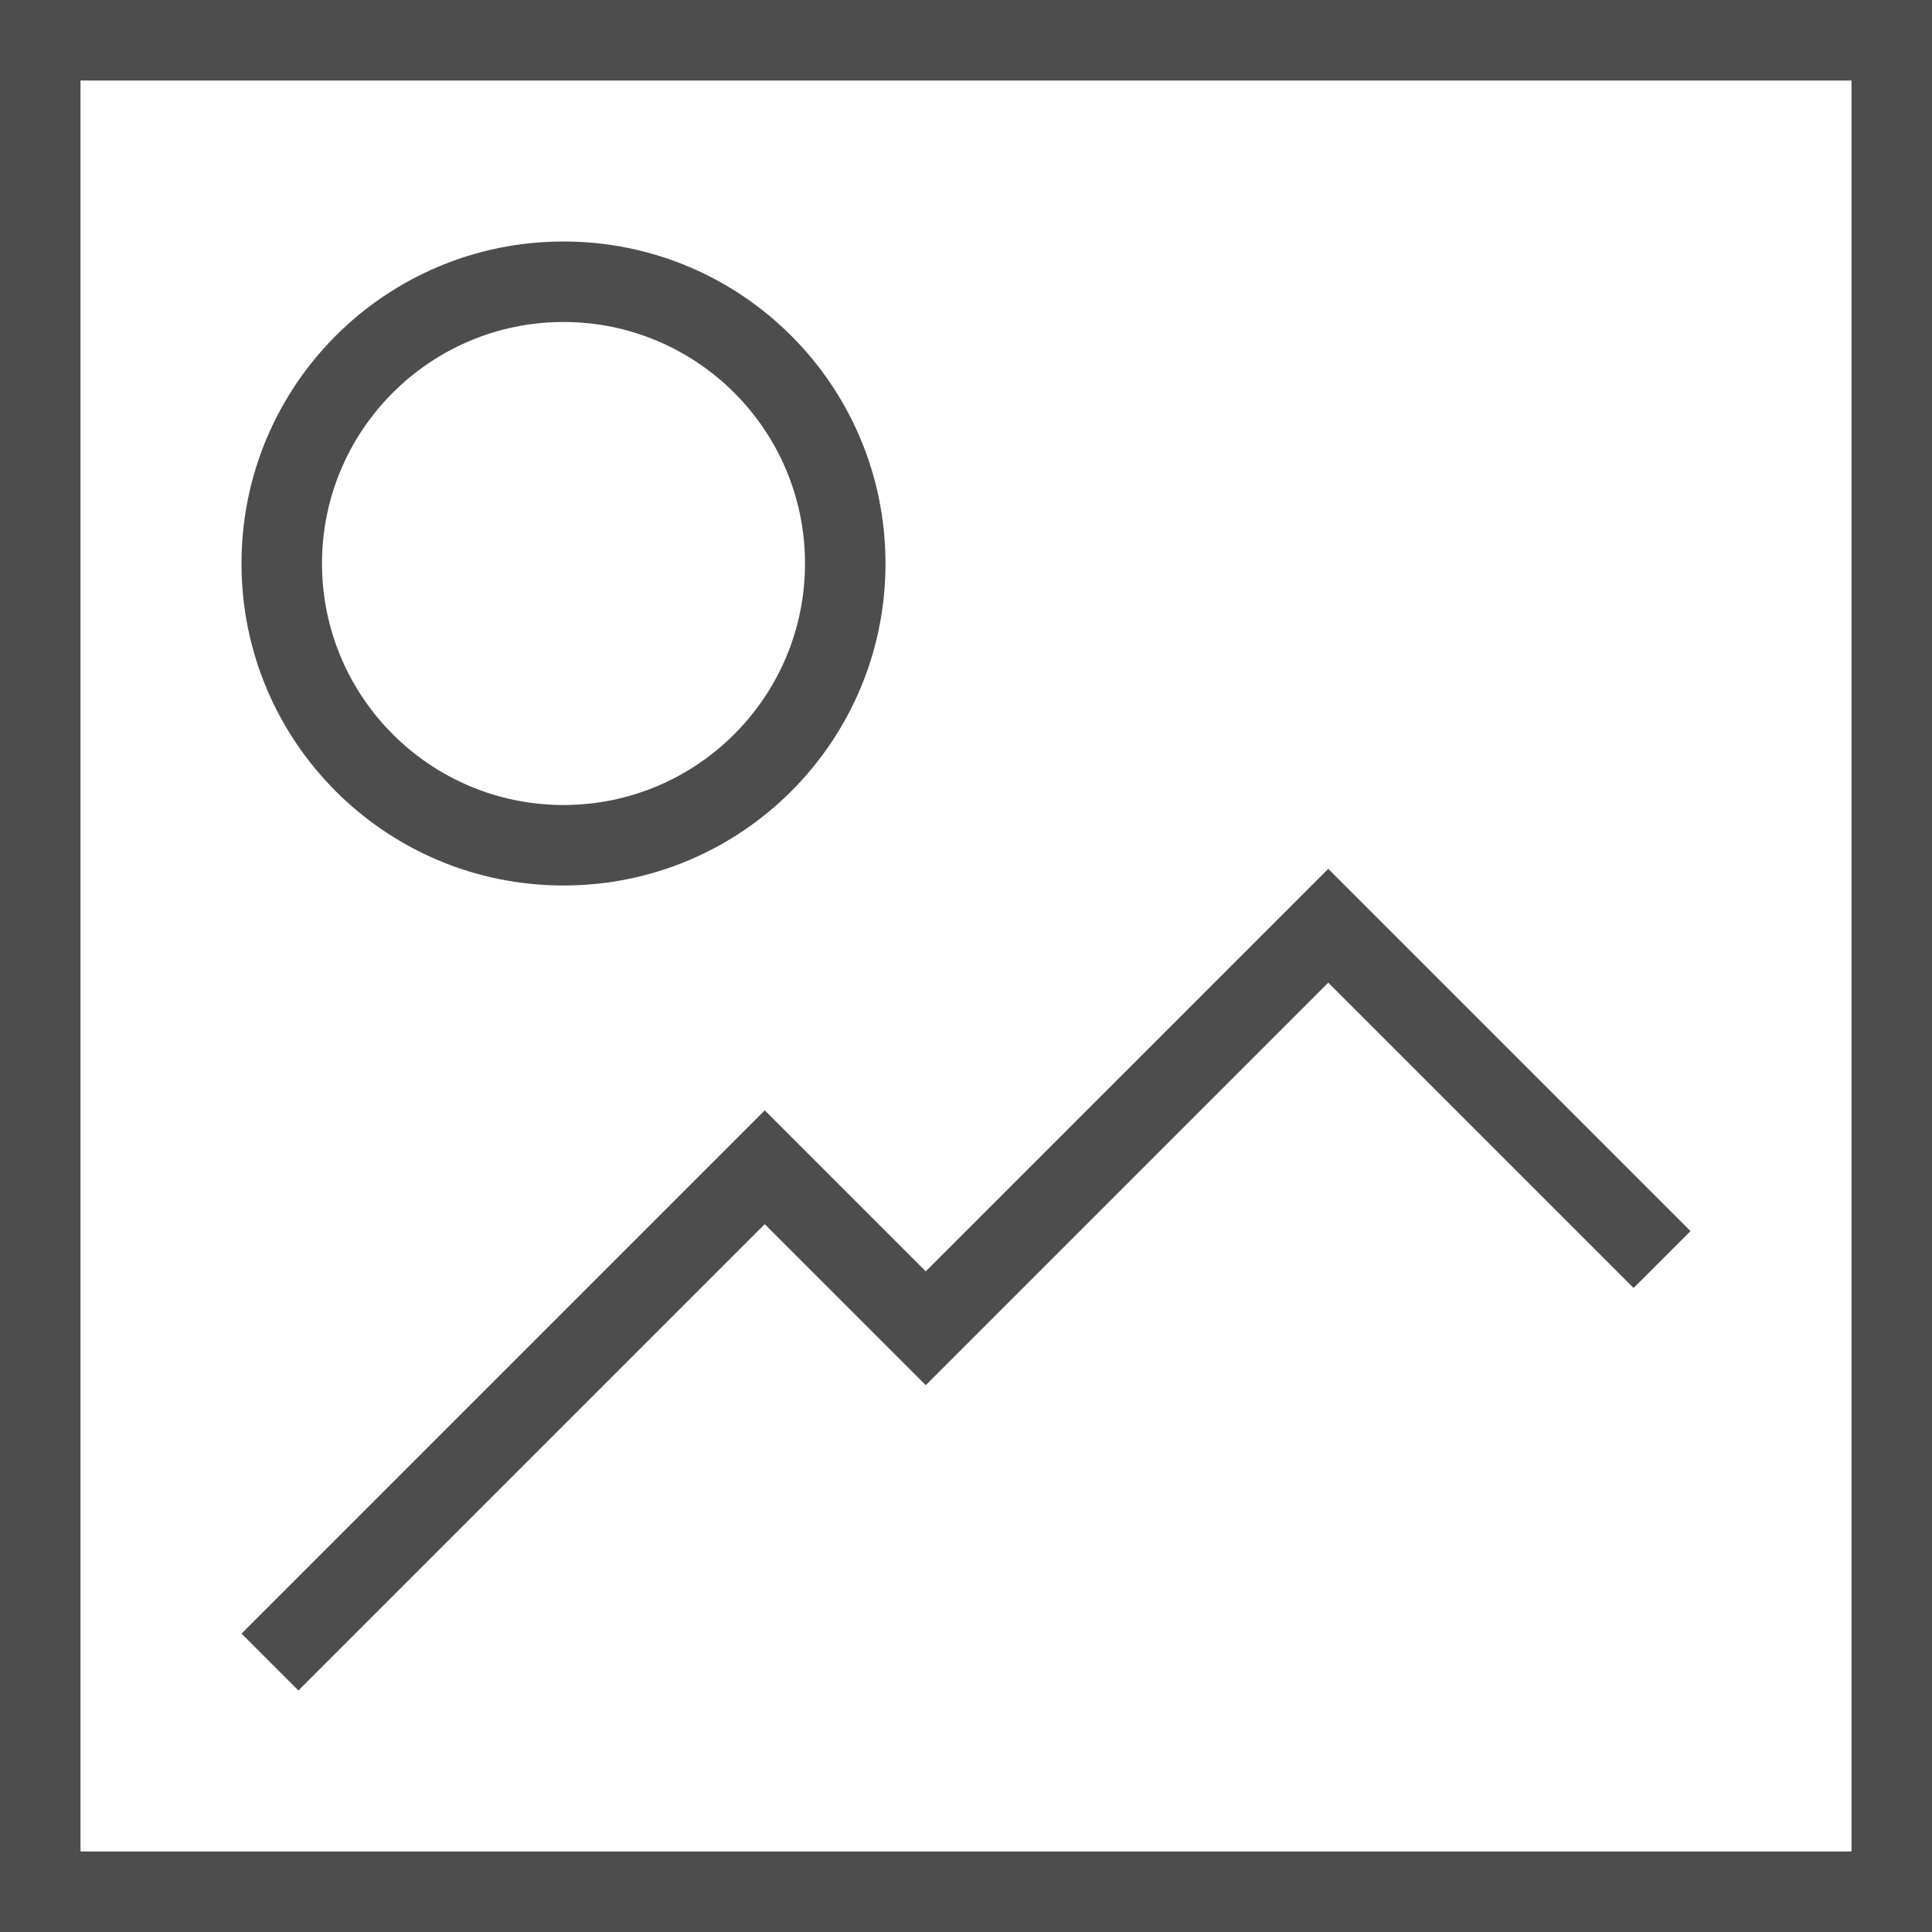 <?xml version="1.0" encoding="UTF-8"?>
<svg xmlns="http://www.w3.org/2000/svg" xmlns:xlink="http://www.w3.org/1999/xlink" width="24pt" height="24pt" viewBox="0 0 24 24" version="1.1">
<g id="surface1">
<path style=" stroke:none;fill-rule:nonzero;fill:rgb(30.196%,30.196%,30.196%);fill-opacity:1;" d="M 0 0 L 0 24 L 24 24 L 24 0 Z M 1 1 L 23 1 L 23 23 L 1 23 Z M 7 3 C 4.789 3 3 4.789 3 7 C 3 9.211 4.789 11 7 11 C 9.211 11 11 9.211 11 7 C 11 4.789 9.211 3 7 3 Z M 7 4 C 8.656 4 10 5.344 10 7 C 10 8.656 8.656 10 7 10 C 5.344 10 4 8.656 4 7 C 4 5.344 5.344 4 7 4 Z M 16.5 10.793 L 11.5 15.793 L 9.5 13.793 L 3 20.293 L 3.707 21 L 9.5 15.207 L 11.5 17.207 L 16.5 12.207 L 20.293 16 L 21 15.293 Z M 16.5 10.793 "/>
</g>
</svg>
